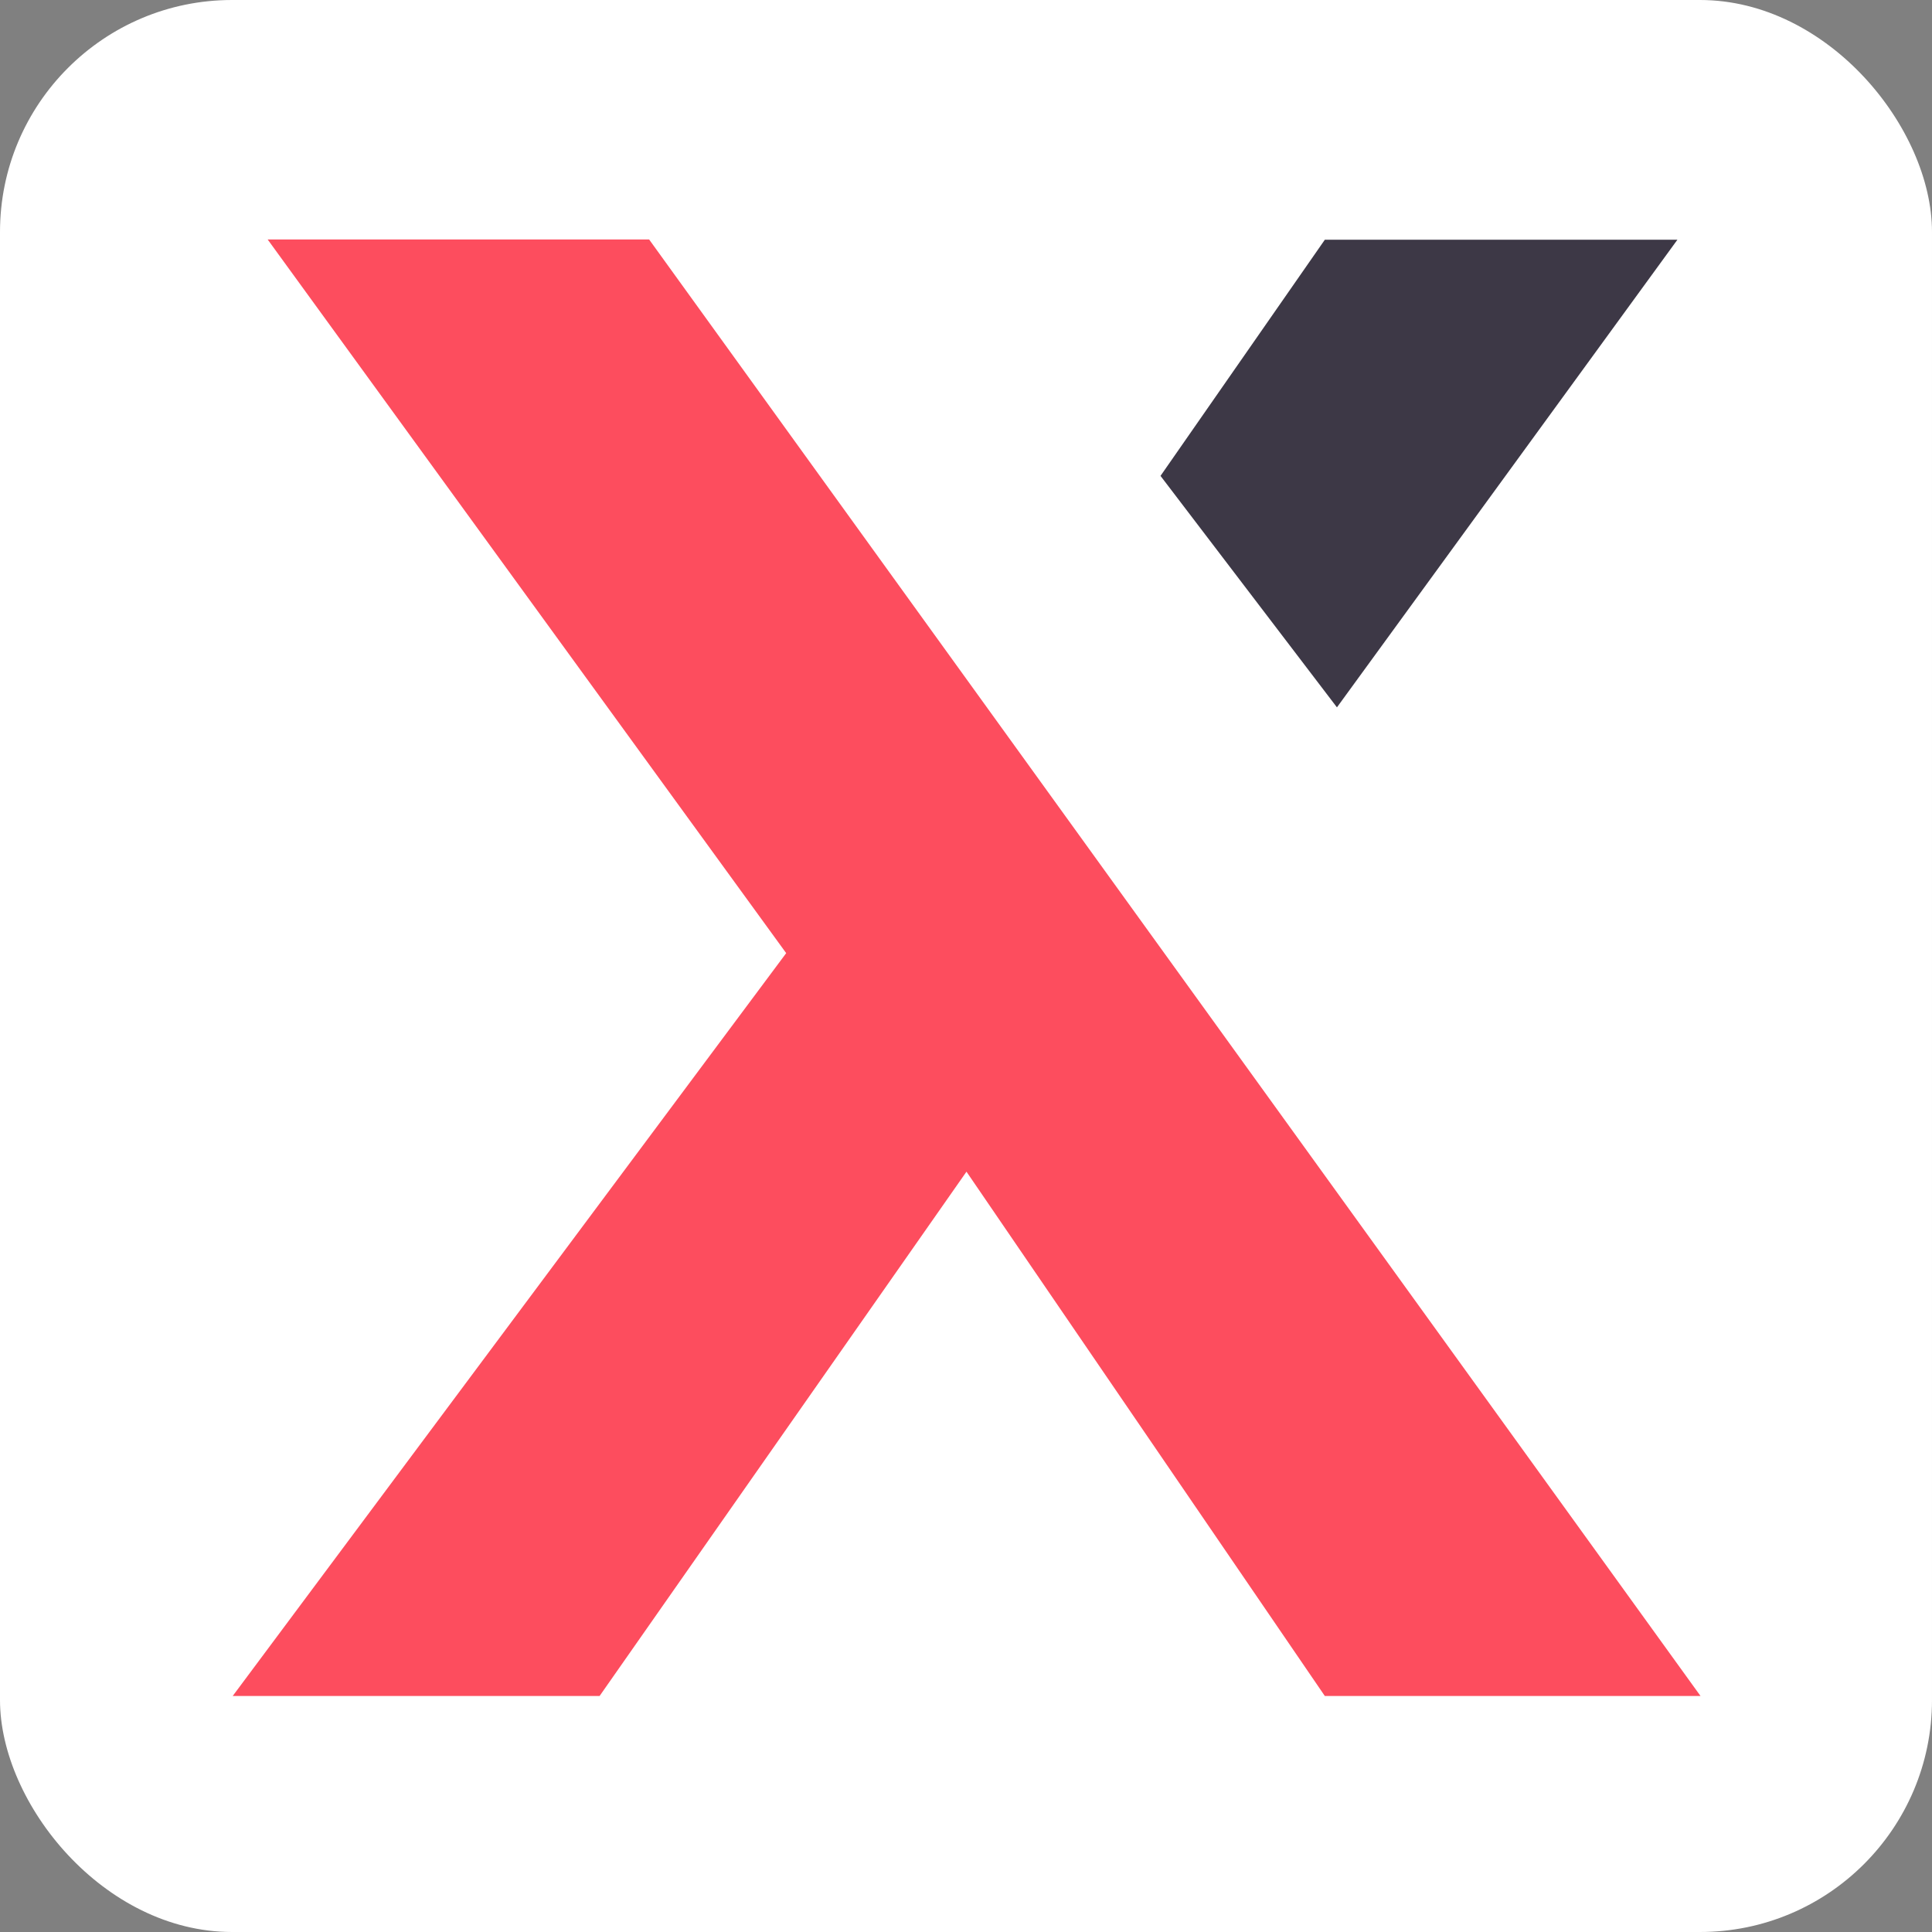 <?xml version="1.0" encoding="UTF-8"?>
<svg width="24.982mm" height="24.982mm" version="1.1" viewBox="0 0 24.982 24.982" xmlns="http://www.w3.org/2000/svg" xmlns:cc="http://creativecommons.org/ns#" xmlns:rdf="http://www.w3.org/1999/02/22-rdf-syntax-ns#">
 <rect x="0" y="0" width="24.982" height="24.982" fill="#808080" stroke="none"/>
 <rect width="24.982" height="24.982" rx="3" ry="3" fill="#fff" stroke-linejoin="round" stroke-width=".295"/>
 <g transform="translate(215.34 317.74)">
  <g stroke-width=".265">
   <g transform="matrix(3.559,0,0,3.559,-255.42,-545)" fill="#3d3846" aria-label="x">
    <path d="m15.478 65.584 0.597-0.858h1.281l-1.237 1.699" fill="#3d3846"/>
   </g>
   <g transform="matrix(3.559,0,0,3.559,-255.42,-545)" fill="#fd4d5e" aria-label="x">
    <path d="m17.44 70.017h-1.365l-1.302-1.905-1.333 1.905h-1.333l2.011-2.699-1.884-2.593h1.386" fill="#fd4d5e"/>
   </g>
  </g>
 </g>
 <!-- © Hans Heintze: https://github.com/literallyunplayable -->
</svg>
